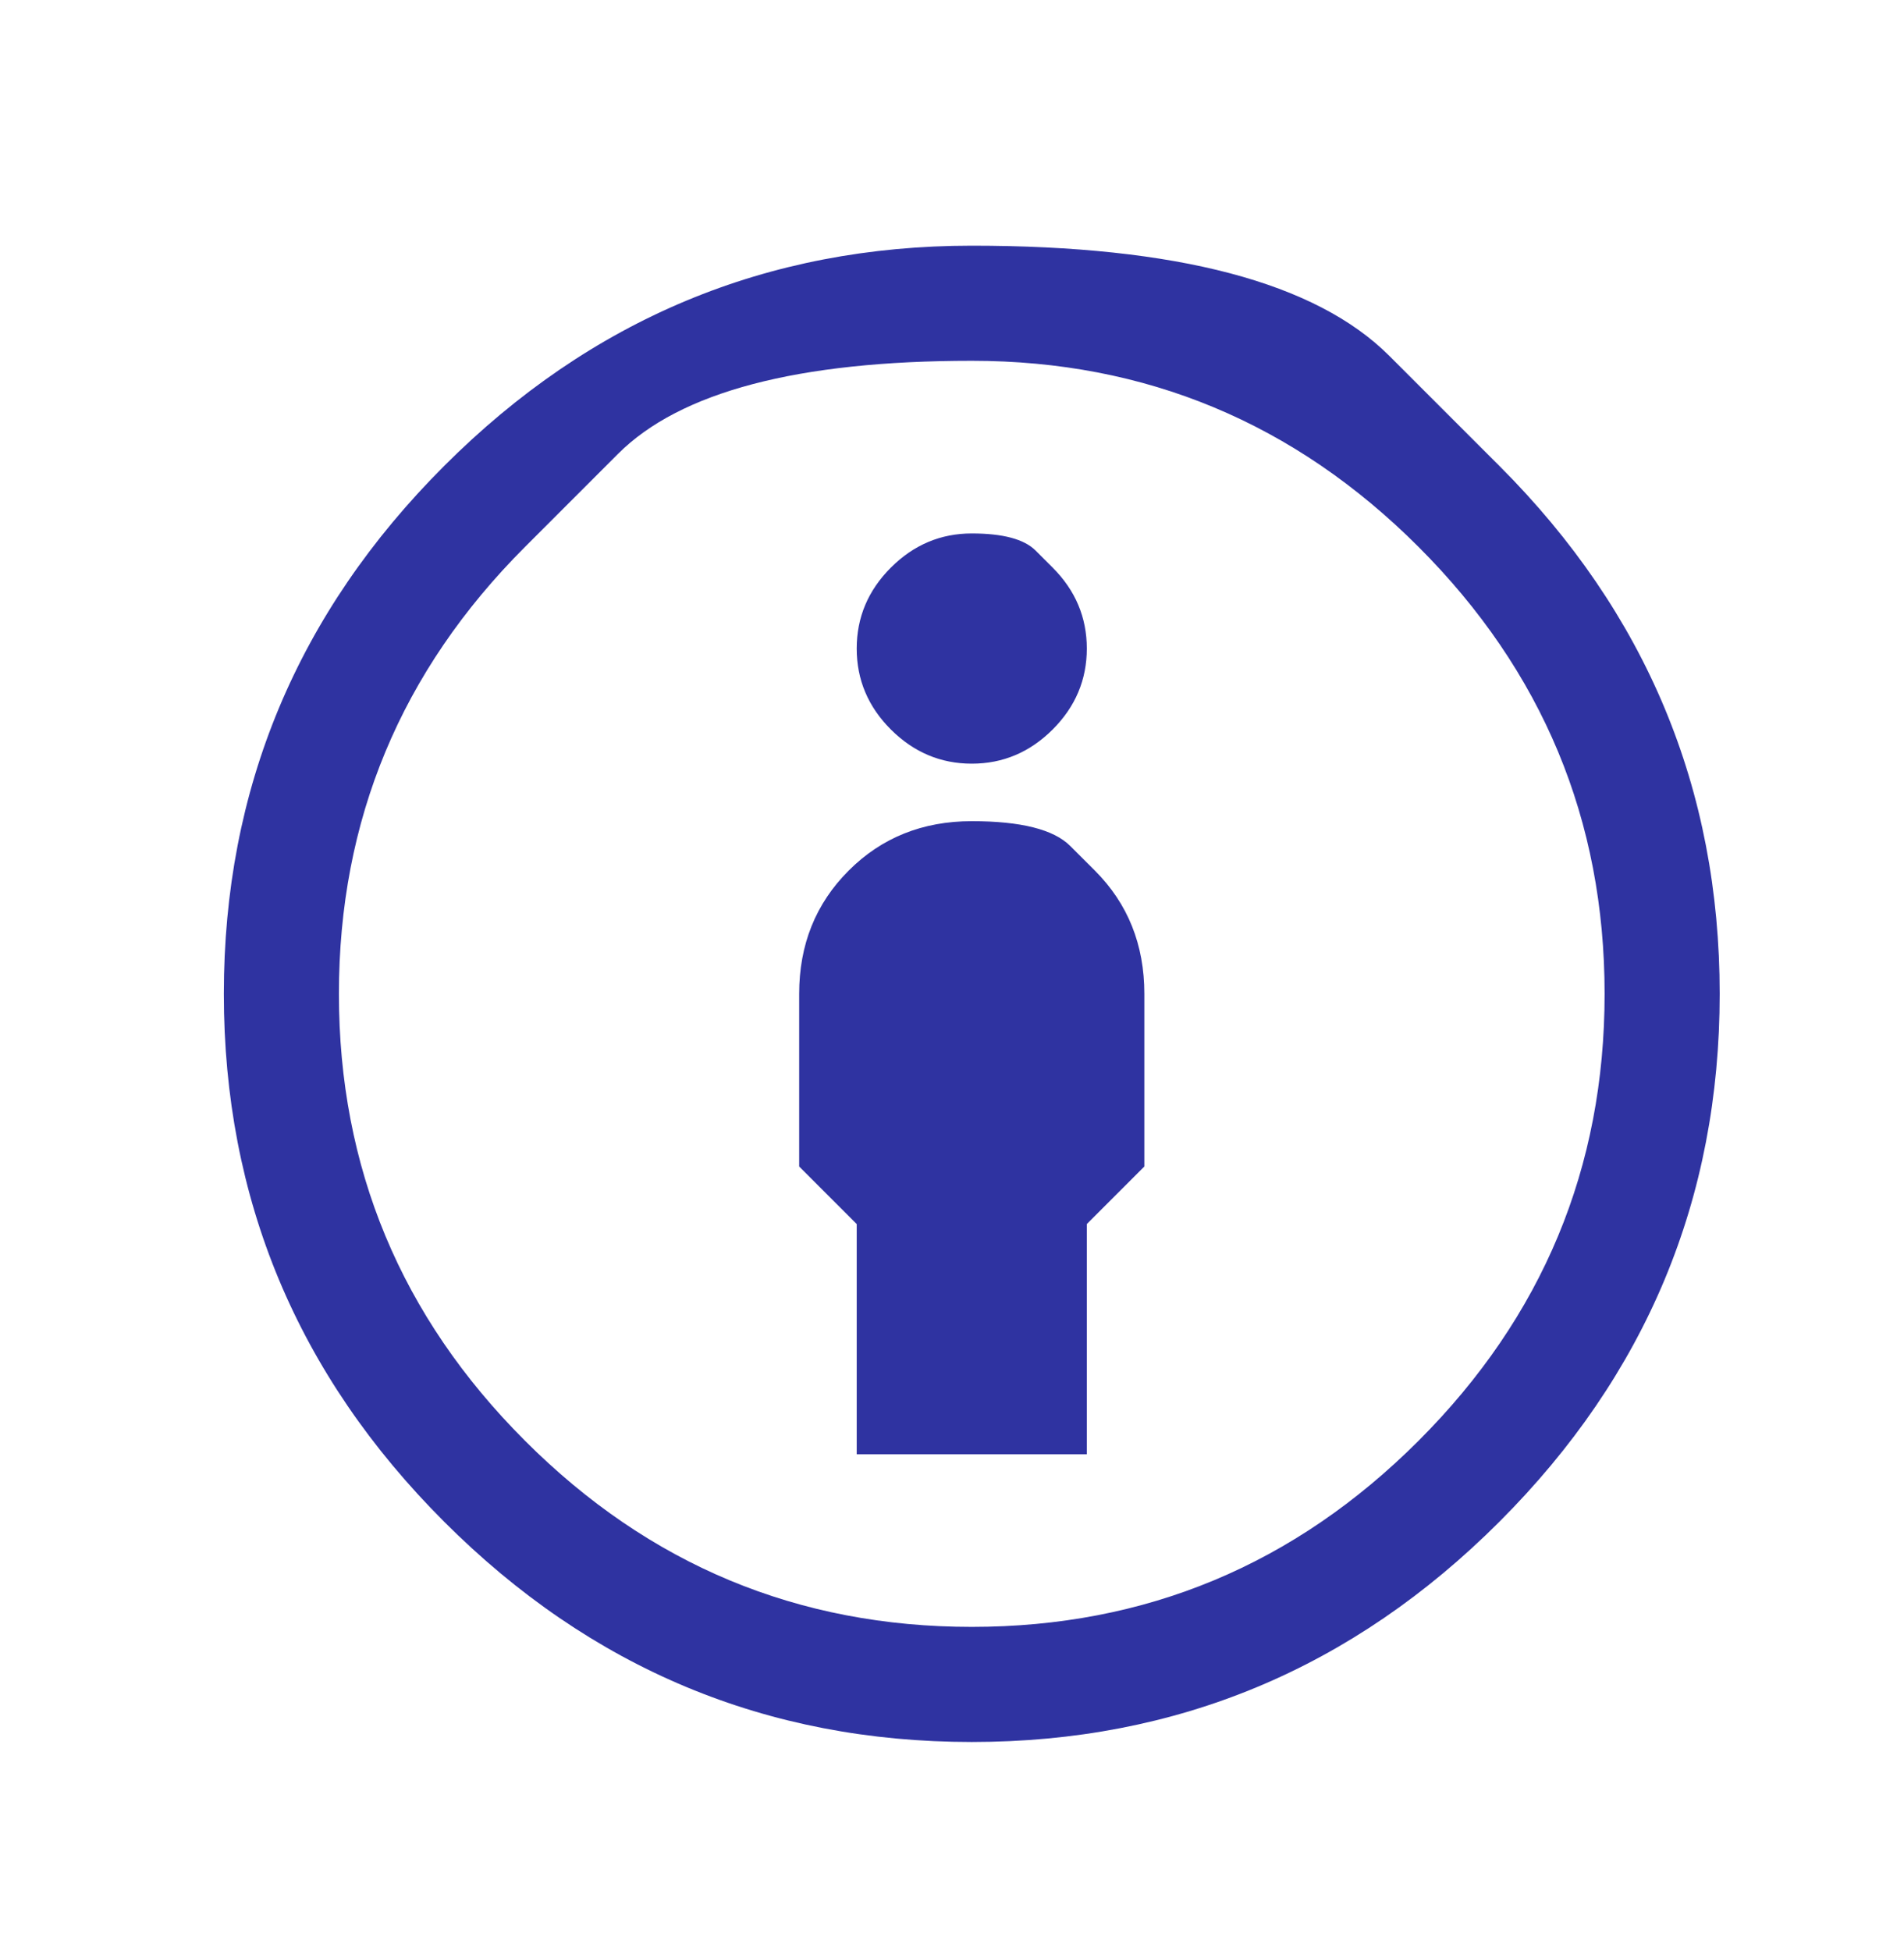 <svg width="41" height="42" viewBox="0 0 41 42" fill="none" xmlns="http://www.w3.org/2000/svg">
<path d="M32.289 10.032C32.289 10.032 31.498 9.242 29.917 7.661C28.336 6.08 25.339 5.289 20.926 5.289C16.512 5.289 12.724 6.87 9.563 10.032C6.401 13.194 4.82 16.982 4.82 21.395C4.82 25.809 6.401 29.596 9.563 32.758C12.724 35.92 16.512 37.501 20.926 37.501C25.339 37.501 29.127 35.92 32.289 32.758C35.45 29.596 37.031 25.809 37.031 21.395C37.031 16.982 35.45 13.194 32.289 10.032ZM11.305 11.774C11.305 11.774 11.973 11.107 13.308 9.771C14.644 8.435 17.183 7.767 20.926 7.767C24.668 7.767 27.875 9.103 30.547 11.774C33.218 14.446 34.553 17.653 34.553 21.395C34.553 25.138 33.218 28.345 30.547 31.016C27.875 33.688 24.668 35.023 20.926 35.023C17.183 35.023 13.976 33.688 11.305 31.016C8.633 28.345 7.298 25.138 7.298 21.395C7.298 17.653 8.633 14.446 11.305 11.774ZM22.668 12.22C22.668 12.22 22.545 12.097 22.3 11.852C22.055 11.607 21.597 11.484 20.926 11.484C20.255 11.484 19.674 11.729 19.183 12.22C18.693 12.71 18.448 13.291 18.448 13.962C18.448 14.633 18.693 15.214 19.183 15.704C19.674 16.194 20.255 16.44 20.926 16.44C21.597 16.44 22.177 16.194 22.668 15.704C23.158 15.214 23.403 14.633 23.403 13.962C23.403 13.291 23.158 12.71 22.668 12.22ZM23.578 18.743C23.578 18.743 23.4 18.566 23.045 18.211C22.69 17.856 21.984 17.678 20.926 17.678C19.867 17.678 18.983 18.033 18.274 18.743C17.564 19.453 17.209 20.337 17.209 21.395V25.112L18.448 26.351V31.306H23.403V26.351L24.642 25.112V21.395C24.642 20.337 24.287 19.453 23.578 18.743Z" fill="#2F33A1"/>
</svg>
